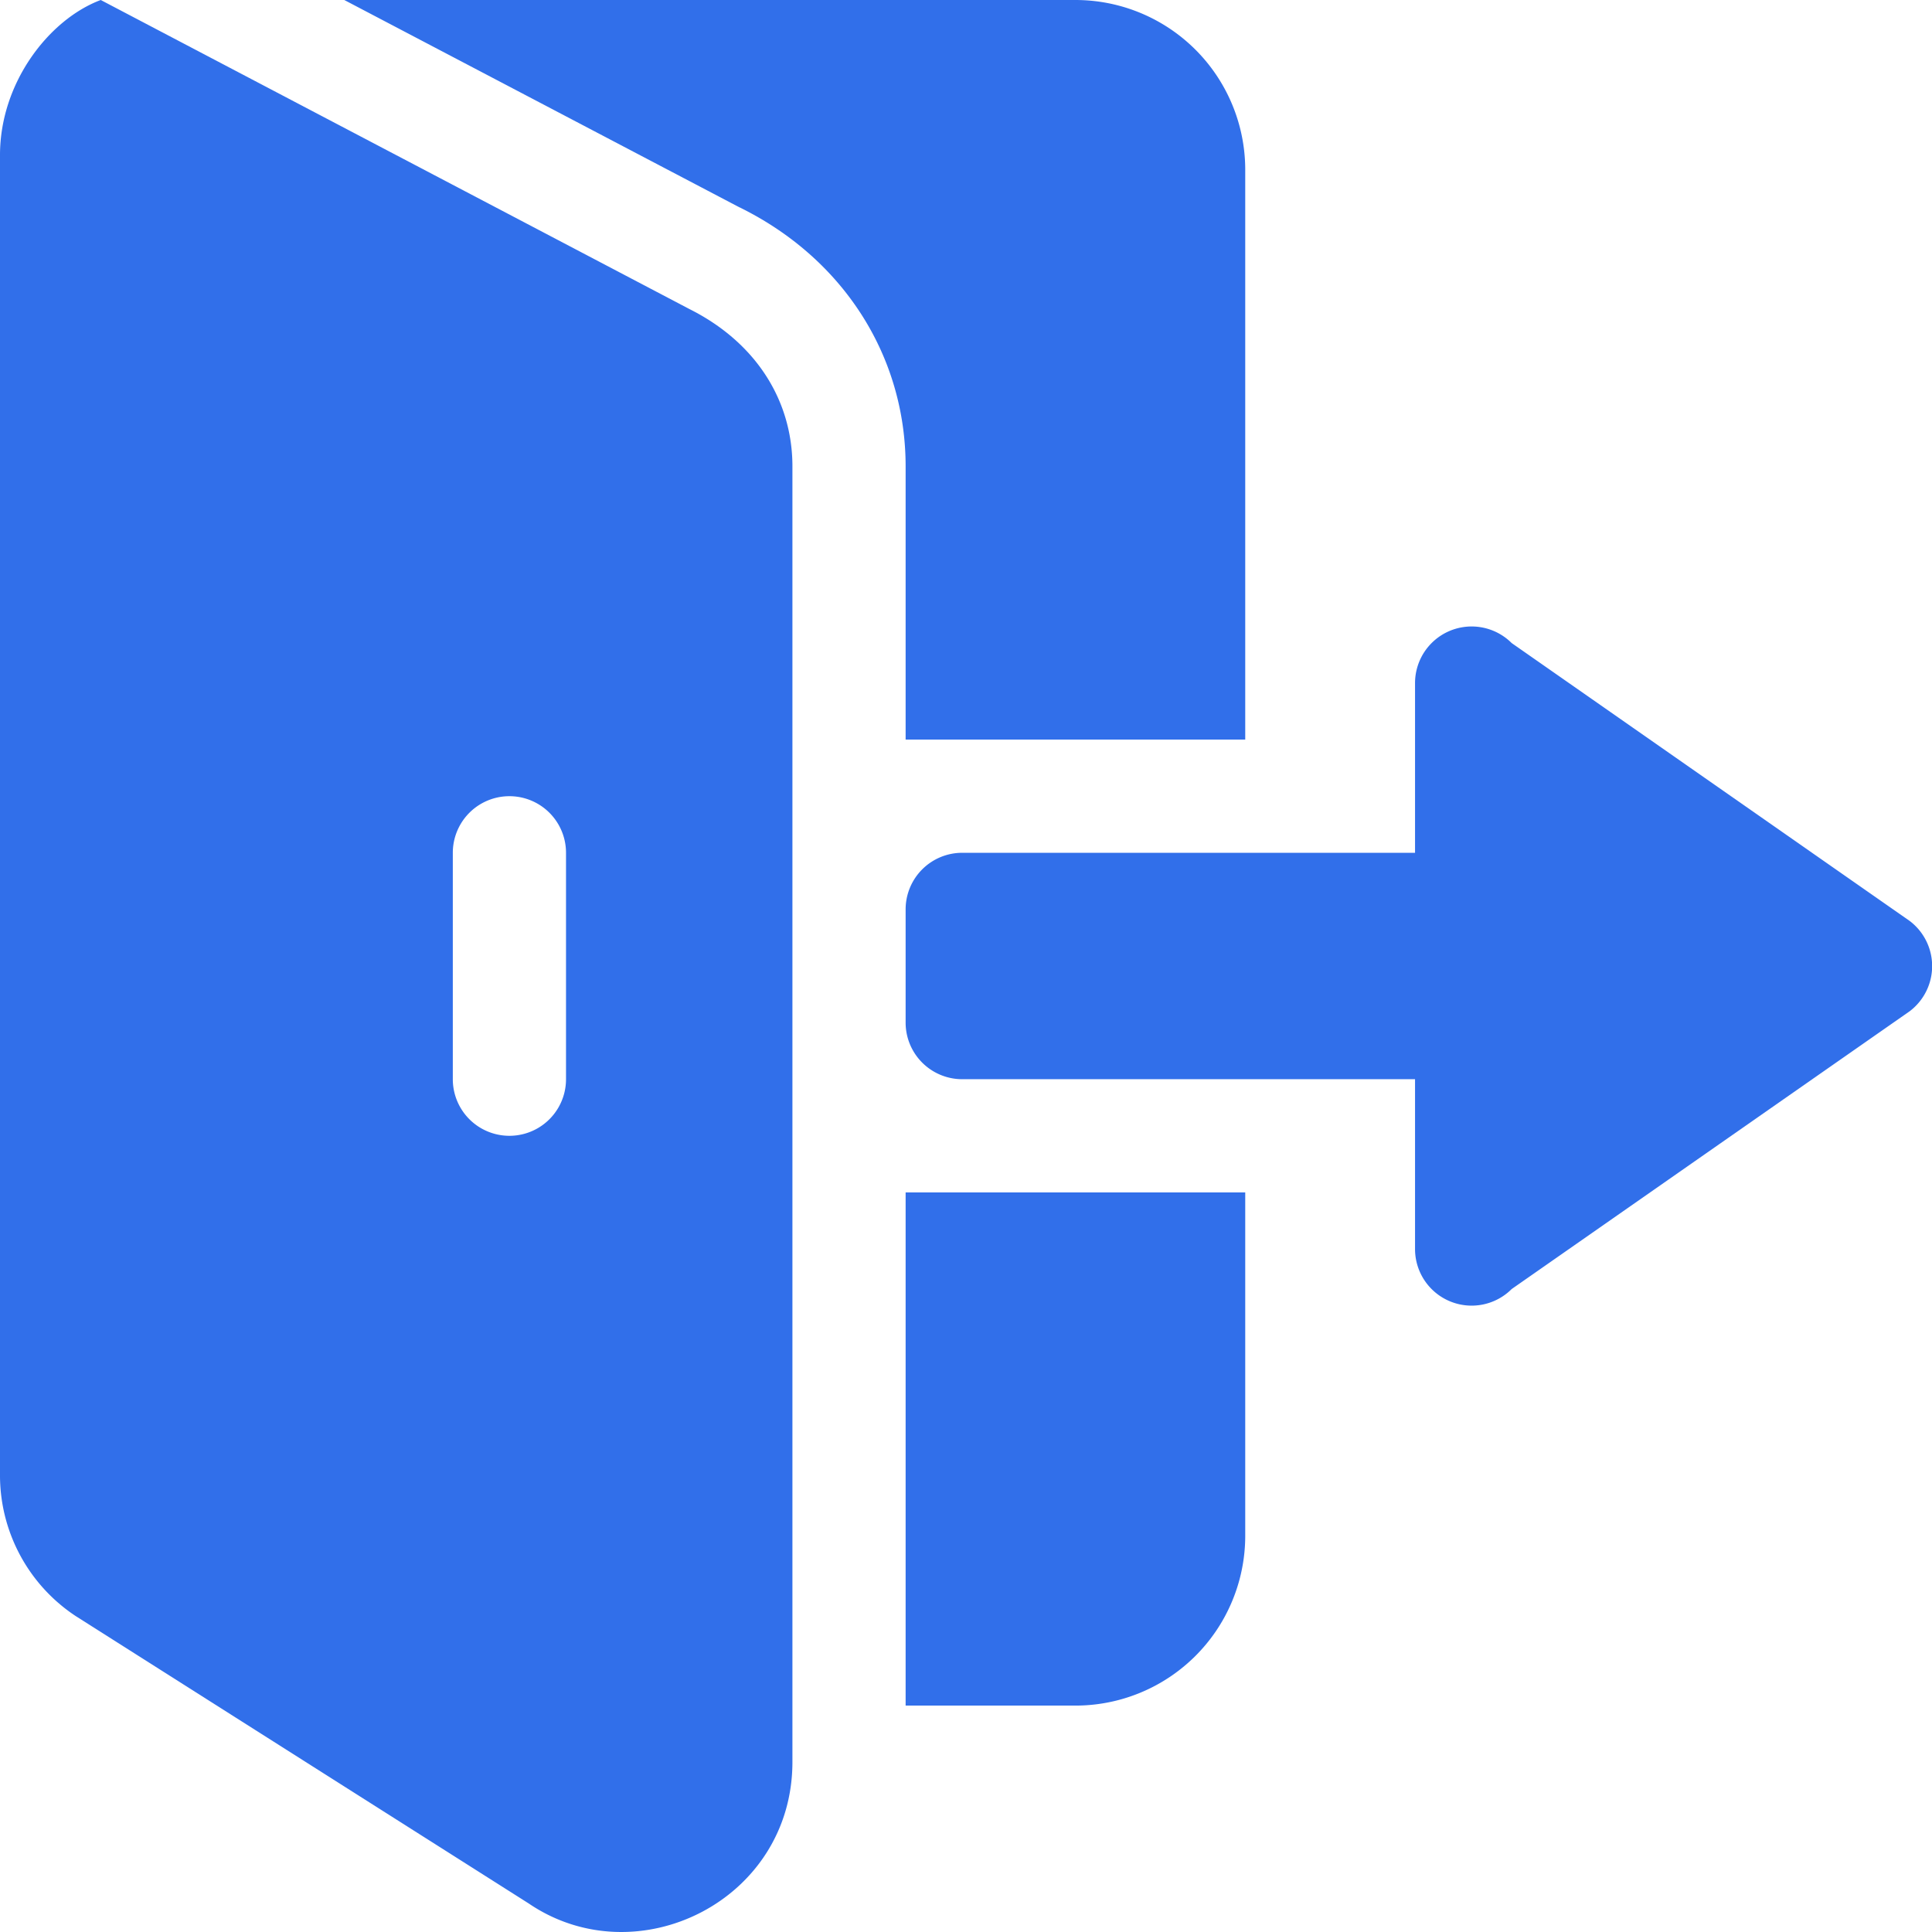 <svg id="Capa_1" data-name="Capa 1" xmlns="http://www.w3.org/2000/svg" viewBox="0 0 512 512"><defs><style>.cls-1{fill:#316fea;}</style></defs><title>exit</title><path class="cls-1" d="M182.7,81.9,26.7,0C13.08,5.1,0,21.81,0,41.1V390.8a44.7,44.7,0,0,0,20.1,37.5l120,76.13c28.69,19.51,69.9-.72,69.9-37.5V123.6C210,105.9,200.1,90.6,182.7,81.9ZM150,286a15,15,0,0,1-30,0V226a15,15,0,0,1,30,0Z" transform="translate(0)"/><path class="cls-1" d="M506.07,244.05,400.61,170.42A15,15,0,0,0,375,181v45H255a15,15,0,0,0-15,15v30a15,15,0,0,0,15,15H375v45a15,15,0,0,0,25.61,10.61L506.07,268A15,15,0,0,0,506.07,244.05Z" transform="translate(0)"/><path class="cls-1" d="M240,316V452h45a45,45,0,0,0,45-45V316Z" transform="translate(0)"/><path class="cls-1" d="M285,0H91.24L196.06,55l.06,0h0l.52.27C223.6,68.8,240,94.42,240,123.6V196h90V45A45,45,0,0,0,285,0Z" transform="translate(0)"/></svg>